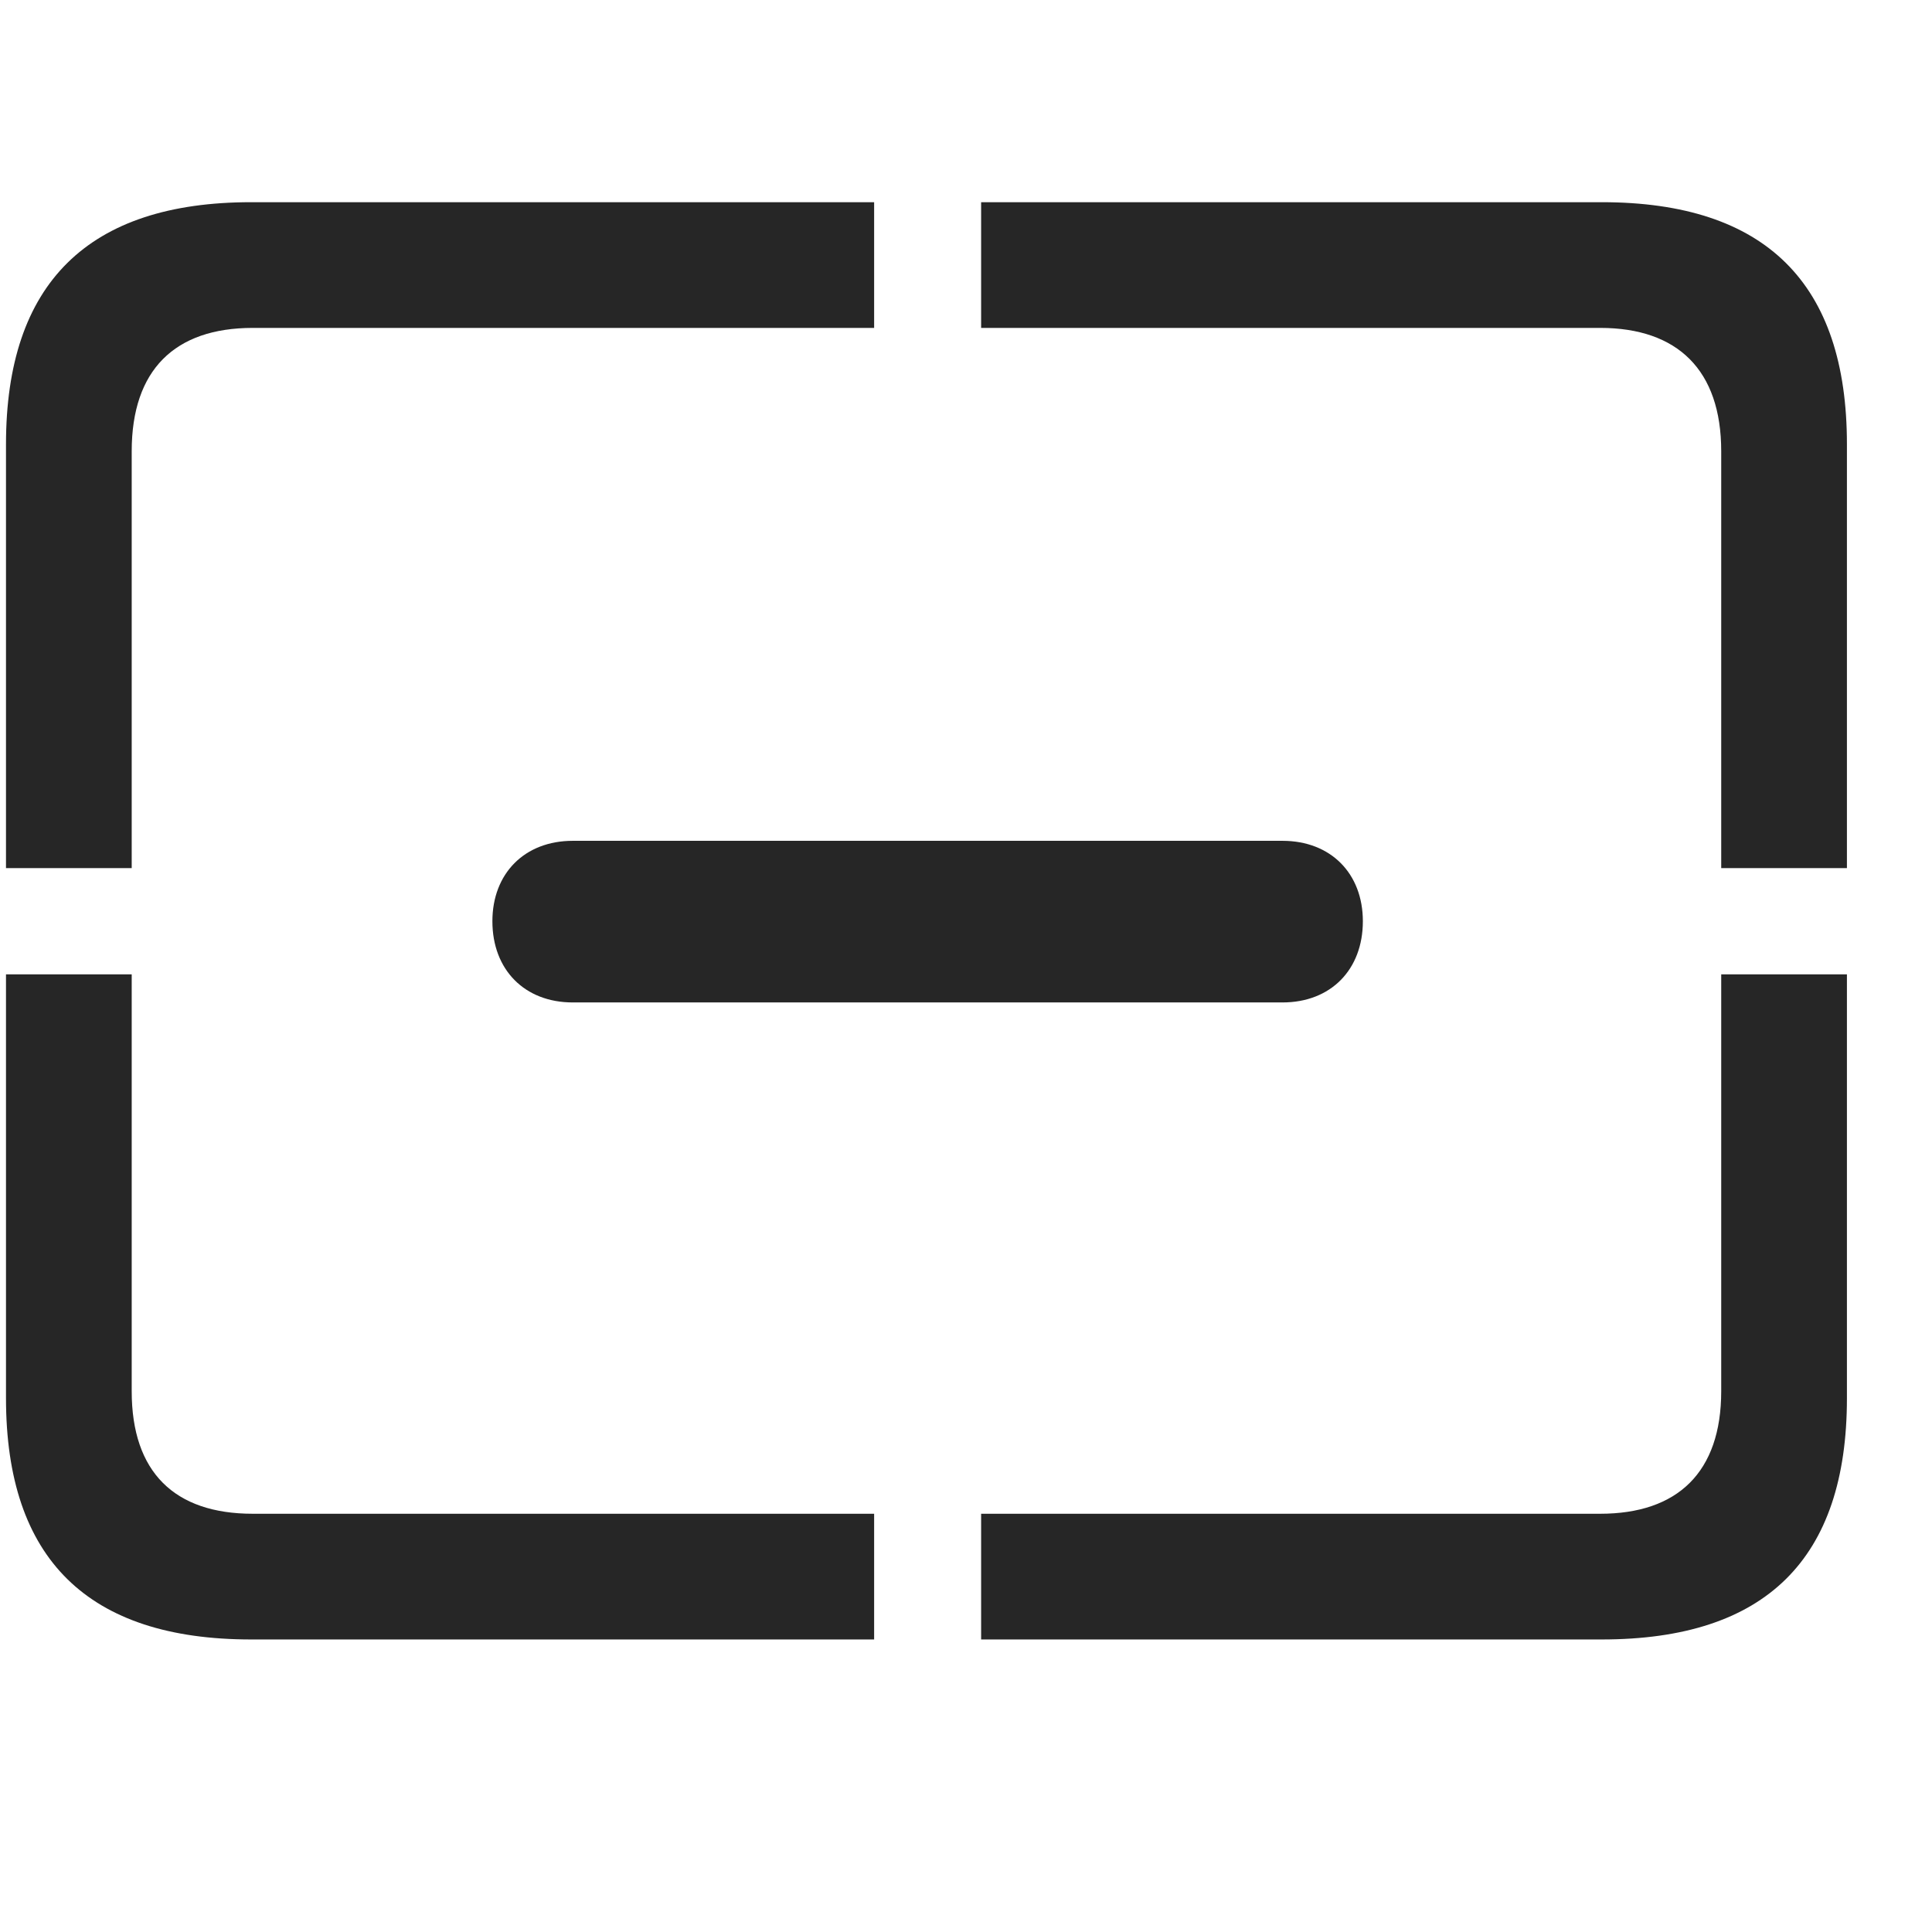 <svg width="29" height="29" viewBox="0 0 29 29" fill="currentColor" xmlns="http://www.w3.org/2000/svg">
<g clip-path="url(#clip0_2207_36526)">
<path d="M3.77 24.609H13.121V22.722H3.793C2.622 22.722 1.977 22.101 1.977 20.883V14.625H0.09V20.988C0.09 23.402 1.321 24.609 3.77 24.609ZM14.727 24.609H24.043C26.504 24.609 27.723 23.402 27.723 20.988V14.625H25.836V20.883C25.836 22.101 25.18 22.722 24.02 22.722H14.727V24.609ZM25.836 13.031H27.723V6.668C27.723 4.254 26.504 3.035 24.043 3.035H14.727V4.922H24.02C25.18 4.922 25.836 5.554 25.836 6.773V13.031ZM0.09 13.031H1.977V6.773C1.977 5.554 2.622 4.922 3.793 4.922H13.121V3.035H3.77C1.321 3.035 0.09 4.254 0.09 6.668V13.031Z" fill="currentColor" fill-opacity="0.85"/>
<path d="M7.391 13.828C7.391 14.554 7.872 15.047 8.598 15.047H19.25C19.977 15.047 20.457 14.554 20.457 13.828C20.457 13.113 19.977 12.621 19.25 12.621H8.598C7.872 12.621 7.391 13.113 7.391 13.828Z" fill="currentColor" fill-opacity="0.85"/>
</g>
<defs>
<clipPath id="clip0_2207_36526">
<rect width="27.633" height="21.574" fill="currentColor" transform="translate(0.09 3.035)"/>
</clipPath>
</defs>
</svg>
